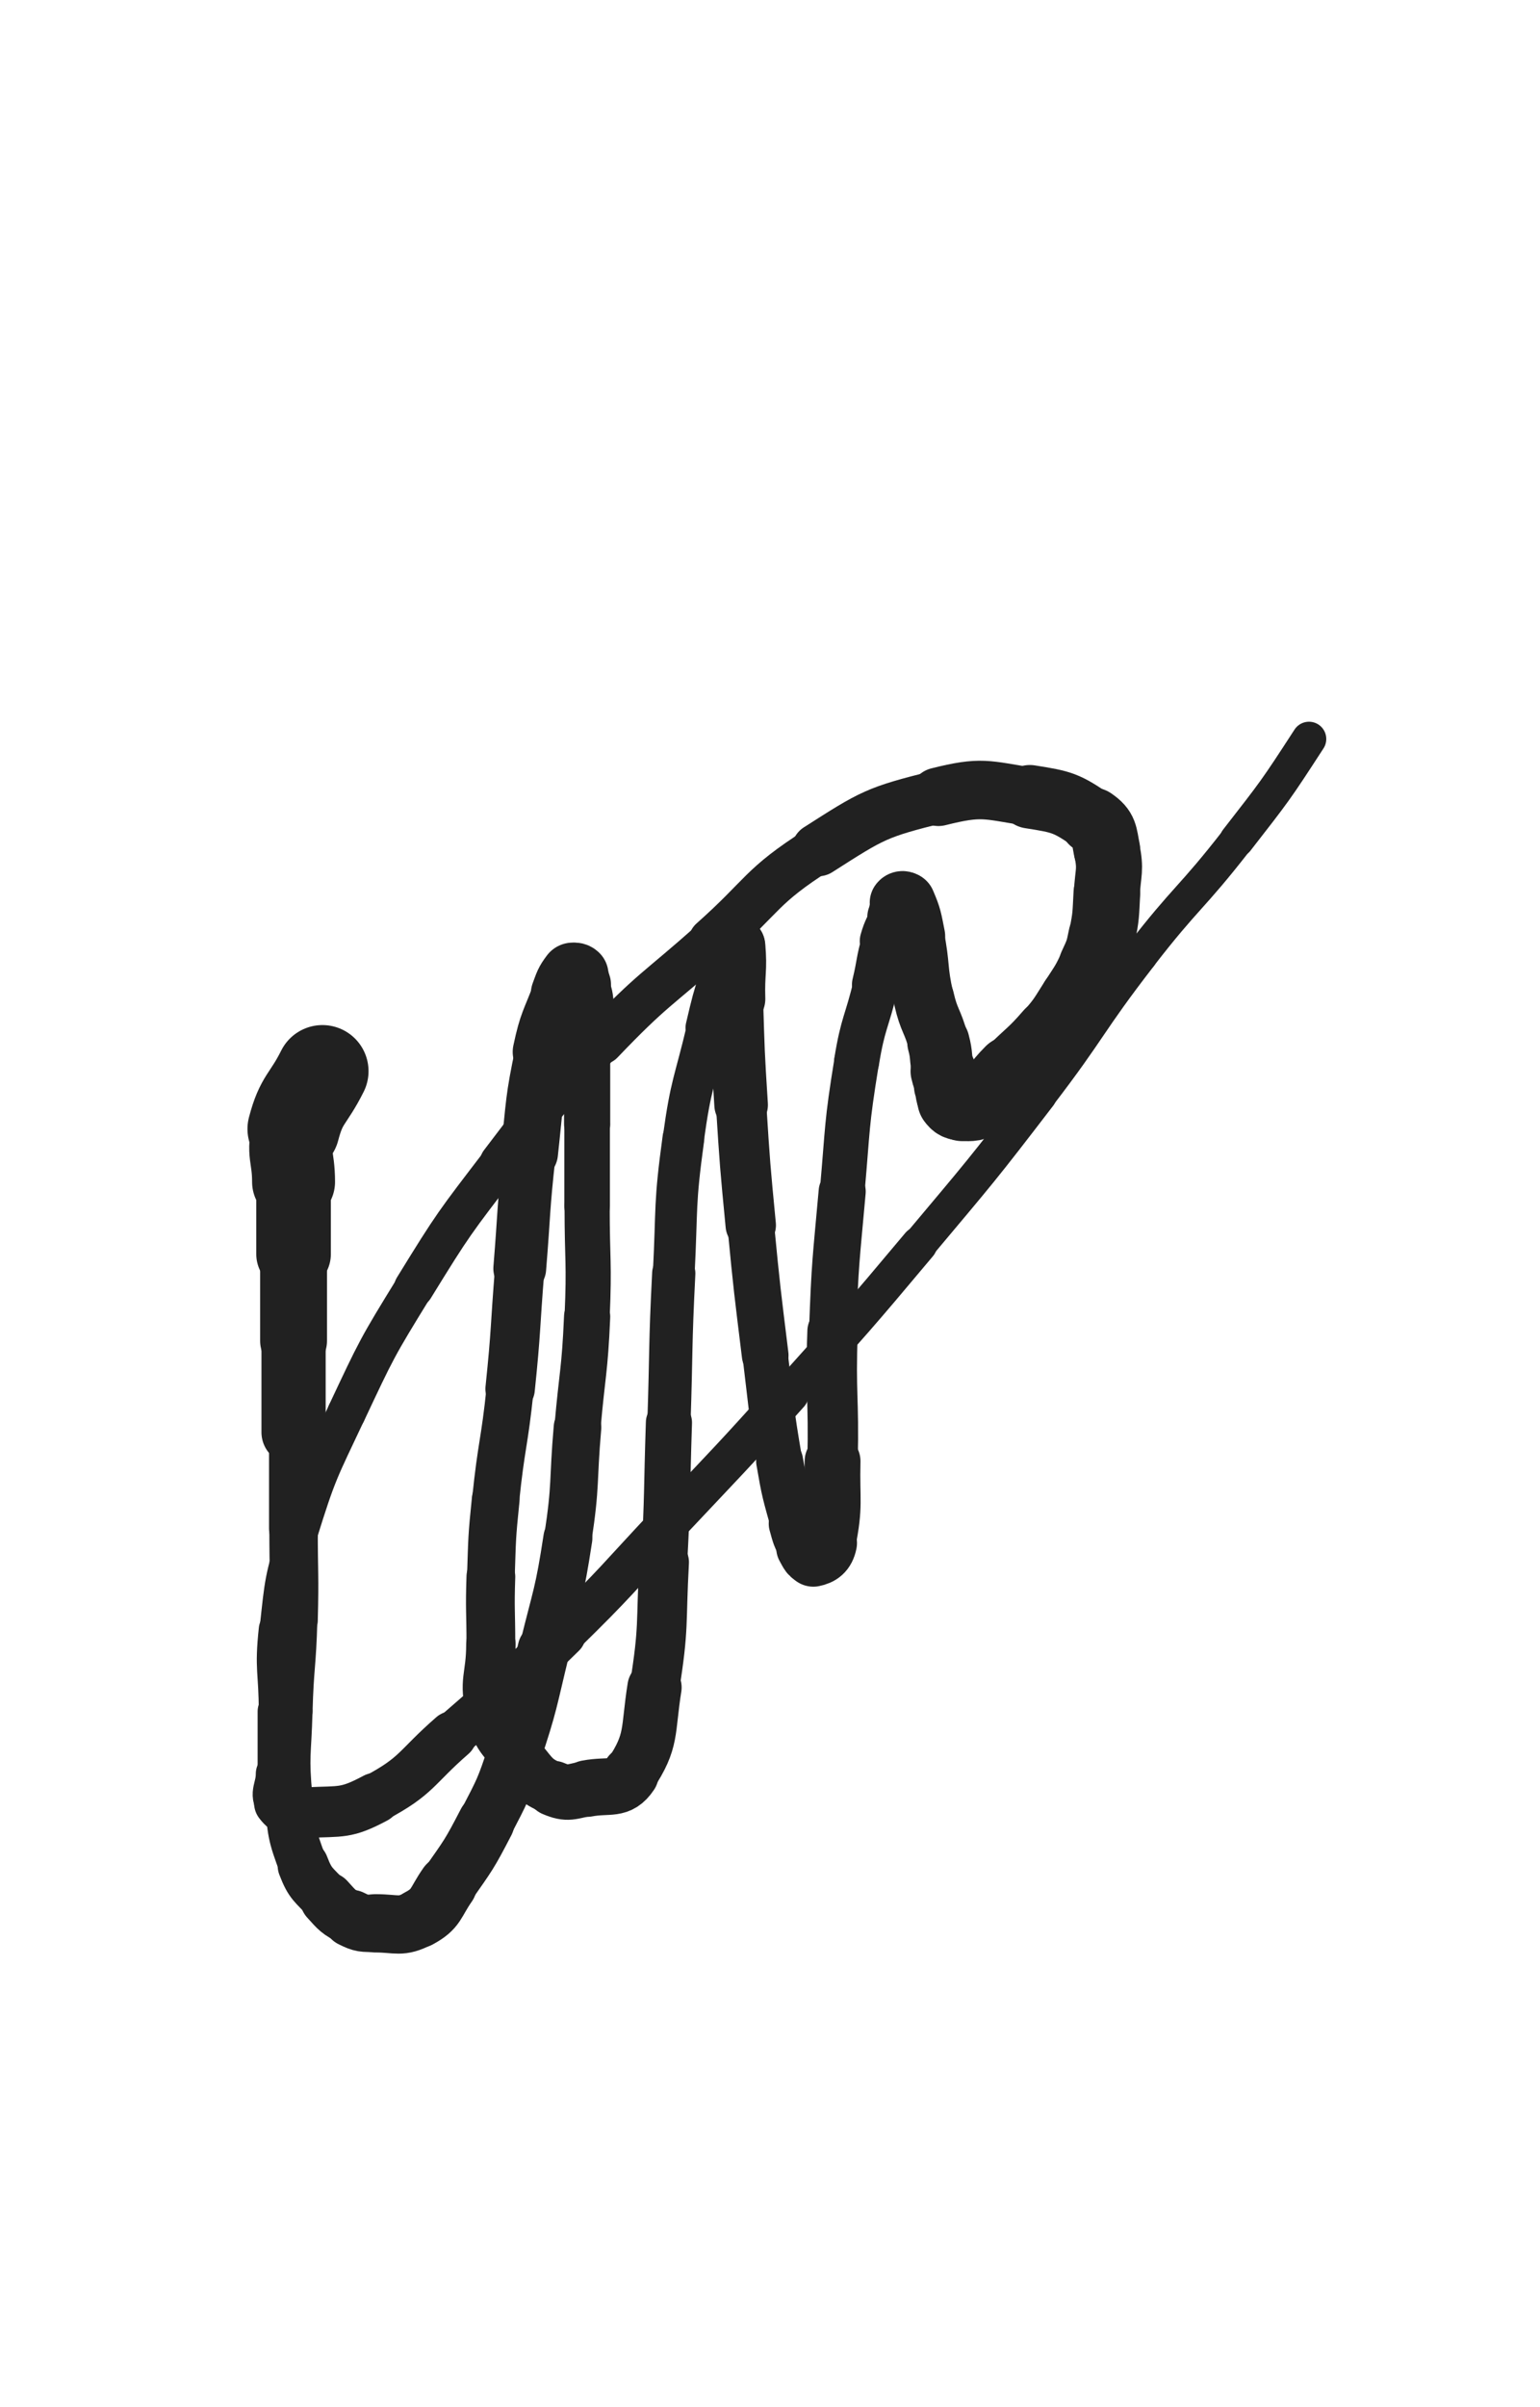 <svg xmlns="http://www.w3.org/2000/svg" xmlns:xlink="http://www.w3.org/1999/xlink" viewBox="0 0 320 500"><path d="M 67.000,222.500 C 64.000,228.500 62.648,228.181 61.000,234.500" stroke-width="19.156" stroke="rgb(33,33,33)" fill="none" stroke-linecap="round"></path><path d="M 61.000,234.500 C 59.648,239.681 61.000,240.000 61.000,245.500" stroke-width="17.233" stroke="rgb(33,33,33)" fill="none" stroke-linecap="round"></path><path d="M 61.000,245.500 C 61.000,253.000 61.000,253.000 61.000,260.500" stroke-width="15.497" stroke="rgb(33,33,33)" fill="none" stroke-linecap="round"></path><path d="M 61.000,260.500 C 61.000,269.500 61.000,269.500 61.000,278.500" stroke-width="13.897" stroke="rgb(33,33,33)" fill="none" stroke-linecap="round"></path><path d="M 61.000,278.500 C 61.000,288.000 61.000,288.000 61.000,297.500" stroke-width="13.342" stroke="rgb(33,33,33)" fill="none" stroke-linecap="round"></path><path d="M 61.000,297.500 C 61.000,307.500 61.000,307.500 61.000,317.500" stroke-width="10.198" stroke="rgb(33,33,33)" fill="none" stroke-linecap="round"></path><path d="M 61.000,317.500 C 61.000,327.000 61.250,327.007 61.000,336.500" stroke-width="10.065" stroke="rgb(33,33,33)" fill="none" stroke-linecap="round"></path><path d="M 61.000,336.500 C 60.750,346.007 60.257,345.994 60.000,355.500" stroke-width="9.890" stroke="rgb(33,33,33)" fill="none" stroke-linecap="round"></path><path d="M 60.000,355.500 C 59.757,364.494 59.165,364.589 60.000,373.500" stroke-width="9.879" stroke="rgb(33,33,33)" fill="none" stroke-linecap="round"></path><path d="M 60.000,373.500 C 60.665,380.589 60.501,380.941 63.000,387.500" stroke-width="10.084" stroke="rgb(33,33,33)" fill="none" stroke-linecap="round"></path><path d="M 63.000,387.500 C 64.501,391.441 65.134,391.347 68.000,394.500" stroke-width="10.614" stroke="rgb(33,33,33)" fill="none" stroke-linecap="round"></path><path d="M 68.000,394.500 C 70.134,396.847 70.217,397.108 73.000,398.500" stroke-width="11.290" stroke="rgb(33,33,33)" fill="none" stroke-linecap="round"></path><path d="M 73.000,398.500 C 75.217,399.608 75.478,399.500 78.000,399.500" stroke-width="11.921" stroke="rgb(33,33,33)" fill="none" stroke-linecap="round"></path><path d="M 78.000,399.500 C 82.478,399.500 83.284,400.482 87.000,398.500" stroke-width="12.111" stroke="rgb(33,33,33)" fill="none" stroke-linecap="round"></path><path d="M 87.000,398.500 C 90.784,396.482 90.364,395.266 93.000,391.500" stroke-width="12.251" stroke="rgb(33,33,33)" fill="none" stroke-linecap="round"></path><path d="M 93.000,391.500 C 97.364,385.266 97.496,385.257 101.000,378.500" stroke-width="11.820" stroke="rgb(33,33,33)" fill="none" stroke-linecap="round"></path><path d="M 101.000,378.500 C 104.496,371.757 104.597,371.708 107.000,364.500" stroke-width="11.573" stroke="rgb(33,33,33)" fill="none" stroke-linecap="round"></path><path d="M 107.000,364.500 C 110.597,353.708 110.294,353.572 113.000,342.500" stroke-width="10.840" stroke="rgb(33,33,33)" fill="none" stroke-linecap="round"></path><path d="M 113.000,342.500 C 115.794,331.072 116.233,331.111 118.000,319.500" stroke-width="10.183" stroke="rgb(33,33,33)" fill="none" stroke-linecap="round"></path><path d="M 118.000,319.500 C 119.733,308.111 119.000,308.000 120.000,296.500" stroke-width="9.890" stroke="rgb(33,33,33)" fill="none" stroke-linecap="round"></path><path d="M 120.000,296.500 C 121.000,285.000 121.499,285.022 122.000,273.500" stroke-width="9.599" stroke="rgb(33,33,33)" fill="none" stroke-linecap="round"></path><path d="M 122.000,273.500 C 122.499,262.022 122.000,262.000 122.000,250.500" stroke-width="9.383" stroke="rgb(33,33,33)" fill="none" stroke-linecap="round"></path><path d="M 122.000,250.500 C 122.000,242.000 122.000,242.000 122.000,233.500" stroke-width="9.467" stroke="rgb(33,33,33)" fill="none" stroke-linecap="round"></path><path d="M 122.000,233.500 C 122.000,225.000 122.000,225.000 122.000,216.500" stroke-width="9.591" stroke="rgb(33,33,33)" fill="none" stroke-linecap="round"></path><path d="M 122.000,216.500 C 122.000,212.500 122.330,212.459 122.000,208.500" stroke-width="10.262" stroke="rgb(33,33,33)" fill="none" stroke-linecap="round"></path><path d="M 122.000,208.500 C 121.830,206.459 121.648,206.445 121.000,204.500" stroke-width="11.044" stroke="rgb(33,33,33)" fill="none" stroke-linecap="round"></path><path d="M 121.000,204.500 C 120.648,203.445 120.691,203.191 120.000,202.500" stroke-width="11.920" stroke="rgb(33,33,33)" fill="none" stroke-linecap="round"></path><path d="M 120.000,202.500 C 119.691,202.191 119.274,202.135 119.000,202.500" stroke-width="12.886" stroke="rgb(33,33,33)" fill="none" stroke-linecap="round"></path><path d="M 119.000,202.500 C 117.774,204.135 117.784,204.410 117.000,206.500" stroke-width="13.412" stroke="rgb(33,33,33)" fill="none" stroke-linecap="round"></path><path d="M 117.000,206.500 C 114.784,212.410 114.307,212.337 113.000,218.500" stroke-width="12.931" stroke="rgb(33,33,33)" fill="none" stroke-linecap="round"></path><path d="M 113.000,218.500 C 110.807,228.837 111.171,228.963 110.000,239.500" stroke-width="11.895" stroke="rgb(33,33,33)" fill="none" stroke-linecap="round"></path><path d="M 110.000,239.500 C 108.671,251.463 108.980,251.498 108.000,263.500" stroke-width="10.974" stroke="rgb(33,33,33)" fill="none" stroke-linecap="round"></path><path d="M 108.000,263.500 C 106.980,275.998 107.299,276.031 106.000,288.500" stroke-width="10.273" stroke="rgb(33,33,33)" fill="none" stroke-linecap="round"></path><path d="M 106.000,288.500 C 104.799,300.031 104.183,299.969 103.000,311.500" stroke-width="9.797" stroke="rgb(33,33,33)" fill="none" stroke-linecap="round"></path><path d="M 103.000,311.500 C 102.183,319.469 102.267,319.493 102.000,327.500" stroke-width="9.916" stroke="rgb(33,33,33)" fill="none" stroke-linecap="round"></path><path d="M 102.000,327.500 C 101.767,334.493 102.000,334.500 102.000,341.500" stroke-width="10.133" stroke="rgb(33,33,33)" fill="none" stroke-linecap="round"></path><path d="M 102.000,341.500 C 102.000,348.500 100.363,348.953 102.000,355.500" stroke-width="10.260" stroke="rgb(33,33,33)" fill="none" stroke-linecap="round"></path><path d="M 102.000,355.500 C 103.363,360.953 104.370,361.032 108.000,365.500" stroke-width="10.568" stroke="rgb(33,33,33)" fill="none" stroke-linecap="round"></path><path d="M 108.000,365.500 C 110.870,369.032 111.021,369.795 115.000,371.500" stroke-width="10.997" stroke="rgb(33,33,33)" fill="none" stroke-linecap="round"></path><path d="M 115.000,371.500 C 118.021,372.795 118.603,372.137 122.000,371.500" stroke-width="11.502" stroke="rgb(33,33,33)" fill="none" stroke-linecap="round"></path><path d="M 122.000,371.500 C 126.603,370.637 128.642,372.036 131.000,368.500" stroke-width="11.772" stroke="rgb(33,33,33)" fill="none" stroke-linecap="round"></path><path d="M 131.000,368.500 C 135.642,361.536 134.539,359.683 136.000,350.500" stroke-width="11.276" stroke="rgb(33,33,33)" fill="none" stroke-linecap="round"></path><path d="M 136.000,350.500 C 138.039,337.683 137.290,337.516 138.000,324.500" stroke-width="10.318" stroke="rgb(33,33,33)" fill="none" stroke-linecap="round"></path><path d="M 138.000,324.500 C 138.790,310.016 138.517,310.001 139.000,295.500" stroke-width="9.590" stroke="rgb(33,33,33)" fill="none" stroke-linecap="round"></path><path d="M 139.000,295.500 C 139.517,280.001 139.213,279.985 140.000,264.500" stroke-width="8.984" stroke="rgb(33,33,33)" fill="none" stroke-linecap="round"></path><path d="M 140.000,264.500 C 140.713,250.485 140.096,250.370 142.000,236.500" stroke-width="8.678" stroke="rgb(33,33,33)" fill="none" stroke-linecap="round"></path><path d="M 142.000,236.500 C 143.596,224.870 144.305,224.952 147.000,213.500" stroke-width="8.577" stroke="rgb(33,33,33)" fill="none" stroke-linecap="round"></path><path d="M 147.000,213.500 C 148.305,207.952 148.302,207.934 150.000,202.500" stroke-width="9.109" stroke="rgb(33,33,33)" fill="none" stroke-linecap="round"></path><path d="M 150.000,202.500 C 150.802,199.934 151.157,200.030 152.000,197.500" stroke-width="9.918" stroke="rgb(33,33,33)" fill="none" stroke-linecap="round"></path><path d="M 152.000,197.500 C 152.157,197.030 151.750,196.750 152.000,196.500" stroke-width="10.970" stroke="rgb(33,33,33)" fill="none" stroke-linecap="round"></path><path d="M 152.000,196.500 C 152.250,196.250 152.958,196.042 153.000,196.500" stroke-width="11.993" stroke="rgb(33,33,33)" fill="none" stroke-linecap="round"></path><path d="M 153.000,196.500 C 153.458,201.542 152.833,202.004 153.000,207.500" stroke-width="12.052" stroke="rgb(33,33,33)" fill="none" stroke-linecap="round"></path><path d="M 153.000,207.500 C 153.333,218.504 153.299,218.513 154.000,229.500" stroke-width="11.130" stroke="rgb(33,33,33)" fill="none" stroke-linecap="round"></path><path d="M 154.000,229.500 C 154.799,242.013 154.800,242.019 156.000,254.500" stroke-width="10.469" stroke="rgb(33,33,33)" fill="none" stroke-linecap="round"></path><path d="M 156.000,254.500 C 157.300,268.019 157.349,268.019 159.000,281.500" stroke-width="9.703" stroke="rgb(33,33,33)" fill="none" stroke-linecap="round"></path><path d="M 159.000,281.500 C 160.349,292.519 160.126,292.569 162.000,303.500" stroke-width="9.431" stroke="rgb(33,33,33)" fill="none" stroke-linecap="round"></path><path d="M 162.000,303.500 C 163.126,310.069 163.219,310.088 165.000,316.500" stroke-width="9.761" stroke="rgb(33,33,33)" fill="none" stroke-linecap="round"></path><path d="M 165.000,316.500 C 165.719,319.088 165.689,319.205 167.000,321.500" stroke-width="10.530" stroke="rgb(33,33,33)" fill="none" stroke-linecap="round"></path><path d="M 167.000,321.500 C 167.689,322.705 168.000,323.700 169.000,323.500" stroke-width="11.416" stroke="rgb(33,33,33)" fill="none" stroke-linecap="round"></path><path d="M 169.000,323.500 C 170.500,323.200 171.601,322.494 172.000,320.500" stroke-width="12.153" stroke="rgb(33,33,33)" fill="none" stroke-linecap="round"></path><path d="M 172.000,320.500 C 173.601,312.494 172.807,312.009 173.000,303.500" stroke-width="11.599" stroke="rgb(33,33,33)" fill="none" stroke-linecap="round"></path><path d="M 173.000,303.500 C 173.307,290.009 172.518,289.983 173.000,276.500" stroke-width="10.470" stroke="rgb(33,33,33)" fill="none" stroke-linecap="round"></path><path d="M 173.000,276.500 C 173.518,261.983 173.708,261.974 175.000,247.500" stroke-width="9.781" stroke="rgb(33,33,33)" fill="none" stroke-linecap="round"></path><path d="M 175.000,247.500 C 176.208,233.974 175.822,233.878 178.000,220.500" stroke-width="9.307" stroke="rgb(33,33,33)" fill="none" stroke-linecap="round"></path><path d="M 178.000,220.500 C 179.322,212.378 180.076,212.518 182.000,204.500" stroke-width="9.372" stroke="rgb(33,33,33)" fill="none" stroke-linecap="round"></path><path d="M 182.000,204.500 C 183.076,200.018 182.737,199.919 184.000,195.500" stroke-width="9.941" stroke="rgb(33,33,33)" fill="none" stroke-linecap="round"></path><path d="M 184.000,195.500 C 184.737,192.919 185.055,193.020 186.000,190.500" stroke-width="10.698" stroke="rgb(33,33,33)" fill="none" stroke-linecap="round"></path><path d="M 186.000,190.500 C 186.555,189.020 186.240,188.640 187.000,187.500" stroke-width="11.561" stroke="rgb(33,33,33)" fill="none" stroke-linecap="round"></path><path d="M 187.000,187.500 C 187.240,187.140 187.819,187.077 188.000,187.500" stroke-width="12.554" stroke="rgb(33,33,33)" fill="none" stroke-linecap="round"></path><path d="M 188.000,187.500 C 189.319,190.577 189.287,190.937 190.000,194.500" stroke-width="12.805" stroke="rgb(33,33,33)" fill="none" stroke-linecap="round"></path><path d="M 190.000,194.500 C 191.287,200.937 190.548,201.109 192.000,207.500" stroke-width="12.427" stroke="rgb(33,33,33)" fill="none" stroke-linecap="round"></path><path d="M 192.000,207.500 C 193.048,212.109 193.781,211.930 195.000,216.500" stroke-width="12.585" stroke="rgb(33,33,33)" fill="none" stroke-linecap="round"></path><path d="M 195.000,216.500 C 195.781,219.430 195.342,219.539 196.000,222.500" stroke-width="12.954" stroke="rgb(33,33,33)" fill="none" stroke-linecap="round"></path><path d="M 196.000,222.500 C 196.342,224.039 196.500,224.000 197.000,225.500" stroke-width="13.589" stroke="rgb(33,33,33)" fill="none" stroke-linecap="round"></path><path d="M 197.000,225.500 C 197.500,227.000 197.121,227.328 198.000,228.500" stroke-width="14.188" stroke="rgb(33,33,33)" fill="none" stroke-linecap="round"></path><path d="M 198.000,228.500 C 198.621,229.328 198.945,229.500 200.000,229.500" stroke-width="14.784" stroke="rgb(33,33,33)" fill="none" stroke-linecap="round"></path><path d="M 200.000,229.500 C 201.945,229.500 202.365,229.645 204.000,228.500" stroke-width="15.064" stroke="rgb(33,33,33)" fill="none" stroke-linecap="round"></path><path d="M 204.000,228.500 C 207.365,226.145 207.000,225.500 210.000,222.500" stroke-width="14.658" stroke="rgb(33,33,33)" fill="none" stroke-linecap="round"></path><path d="M 210.000,222.500 C 214.000,218.500 214.308,218.761 218.000,214.500" stroke-width="14.079" stroke="rgb(33,33,33)" fill="none" stroke-linecap="round"></path><path d="M 218.000,214.500 C 220.808,211.261 220.677,211.113 223.000,207.500" stroke-width="13.887" stroke="rgb(33,33,33)" fill="none" stroke-linecap="round"></path><path d="M 223.000,207.500 C 225.177,204.113 225.319,204.143 227.000,200.500" stroke-width="13.857" stroke="rgb(33,33,33)" fill="none" stroke-linecap="round"></path><path d="M 227.000,200.500 C 228.319,197.643 228.383,197.584 229.000,194.500" stroke-width="14.028" stroke="rgb(33,33,33)" fill="none" stroke-linecap="round"></path><path d="M 229.000,194.500 C 229.883,190.084 229.749,190.014 230.000,185.500" stroke-width="13.857" stroke="rgb(33,33,33)" fill="none" stroke-linecap="round"></path><path d="M 230.000,185.500 C 230.249,181.014 230.859,180.797 230.000,176.500" stroke-width="13.729" stroke="rgb(33,33,33)" fill="none" stroke-linecap="round"></path><path d="M 230.000,176.500 C 229.359,173.297 229.601,172.288 227.000,170.500" stroke-width="13.834" stroke="rgb(33,33,33)" fill="none" stroke-linecap="round"></path><path d="M 227.000,170.500 C 221.601,166.788 220.768,166.557 214.000,165.500" stroke-width="13.193" stroke="rgb(33,33,33)" fill="none" stroke-linecap="round"></path><path d="M 214.000,165.500 C 204.768,164.057 204.026,163.244 195.000,165.500" stroke-width="12.159" stroke="rgb(33,33,33)" fill="none" stroke-linecap="round"></path><path d="M 195.000,165.500 C 182.026,168.744 181.384,169.234 170.000,176.500" stroke-width="11.030" stroke="rgb(33,33,33)" fill="none" stroke-linecap="round"></path><path d="M 170.000,176.500 C 157.884,184.234 158.862,185.845 148.000,195.500" stroke-width="9.848" stroke="rgb(33,33,33)" fill="none" stroke-linecap="round"></path><path d="M 148.000,195.500 C 136.362,205.845 135.741,205.271 125.000,216.500" stroke-width="9.157" stroke="rgb(33,33,33)" fill="none" stroke-linecap="round"></path><path d="M 125.000,216.500 C 113.741,228.271 113.906,228.546 104.000,241.500" stroke-width="8.605" stroke="rgb(33,33,33)" fill="none" stroke-linecap="round"></path><path d="M 104.000,241.500 C 94.406,254.046 94.274,254.055 86.000,267.500" stroke-width="8.250" stroke="rgb(33,33,33)" fill="none" stroke-linecap="round"></path><path d="M 86.000,267.500 C 78.274,280.055 78.277,280.162 72.000,293.500" stroke-width="7.995" stroke="rgb(33,33,33)" fill="none" stroke-linecap="round"></path><path d="M 72.000,293.500 C 66.277,305.662 65.983,305.698 62.000,318.500" stroke-width="7.963" stroke="rgb(33,33,33)" fill="none" stroke-linecap="round"></path><path d="M 62.000,318.500 C 58.983,328.198 59.091,328.410 58.000,338.500" stroke-width="8.135" stroke="rgb(33,33,33)" fill="none" stroke-linecap="round"></path><path d="M 58.000,338.500 C 57.091,346.910 58.000,347.000 58.000,355.500" stroke-width="8.467" stroke="rgb(33,33,33)" fill="none" stroke-linecap="round"></path><path d="M 58.000,355.500 C 58.000,362.000 58.000,362.000 58.000,368.500" stroke-width="8.936" stroke="rgb(33,33,33)" fill="none" stroke-linecap="round"></path><path d="M 58.000,368.500 C 58.000,371.500 56.540,372.553 58.000,374.500" stroke-width="9.699" stroke="rgb(33,33,33)" fill="none" stroke-linecap="round"></path><path d="M 58.000,374.500 C 59.540,376.553 60.936,376.653 64.000,376.500" stroke-width="10.413" stroke="rgb(33,33,33)" fill="none" stroke-linecap="round"></path><path d="M 64.000,376.500 C 70.936,376.153 71.852,376.779 78.000,373.500" stroke-width="10.524" stroke="rgb(33,33,33)" fill="none" stroke-linecap="round"></path><path d="M 78.000,373.500 C 86.852,368.779 86.233,367.271 94.000,360.500" stroke-width="10.140" stroke="rgb(33,33,33)" fill="none" stroke-linecap="round"></path><path d="M 94.000,360.500 C 105.733,350.271 105.872,350.381 117.000,339.500" stroke-width="9.446" stroke="rgb(33,33,33)" fill="none" stroke-linecap="round"></path><path d="M 117.000,339.500 C 128.372,328.381 128.101,328.095 139.000,316.500" stroke-width="8.756" stroke="rgb(33,33,33)" fill="none" stroke-linecap="round"></path><path d="M 139.000,316.500 C 151.601,303.095 151.720,303.197 164.000,289.500" stroke-width="8.155" stroke="rgb(33,33,33)" fill="none" stroke-linecap="round"></path><path d="M 164.000,289.500 C 177.720,274.197 177.794,274.246 191.000,258.500" stroke-width="7.499" stroke="rgb(33,33,33)" fill="none" stroke-linecap="round"></path><path d="M 191.000,258.500 C 203.794,243.246 203.889,243.297 216.000,227.500" stroke-width="7.158" stroke="rgb(33,33,33)" fill="none" stroke-linecap="round"></path><path d="M 216.000,227.500 C 226.889,213.297 226.052,212.652 237.000,198.500" stroke-width="7.021" stroke="rgb(33,33,33)" fill="none" stroke-linecap="round"></path><path d="M 237.000,198.500 C 246.552,186.152 247.417,186.822 257.000,174.500" stroke-width="6.988" stroke="rgb(33,33,33)" fill="none" stroke-linecap="round"></path><path d="M 257.000,174.500 C 264.917,164.322 264.988,164.310 272.000,153.500" stroke-width="7.176" stroke="rgb(33,33,33)" fill="none" stroke-linecap="round"></path></svg>